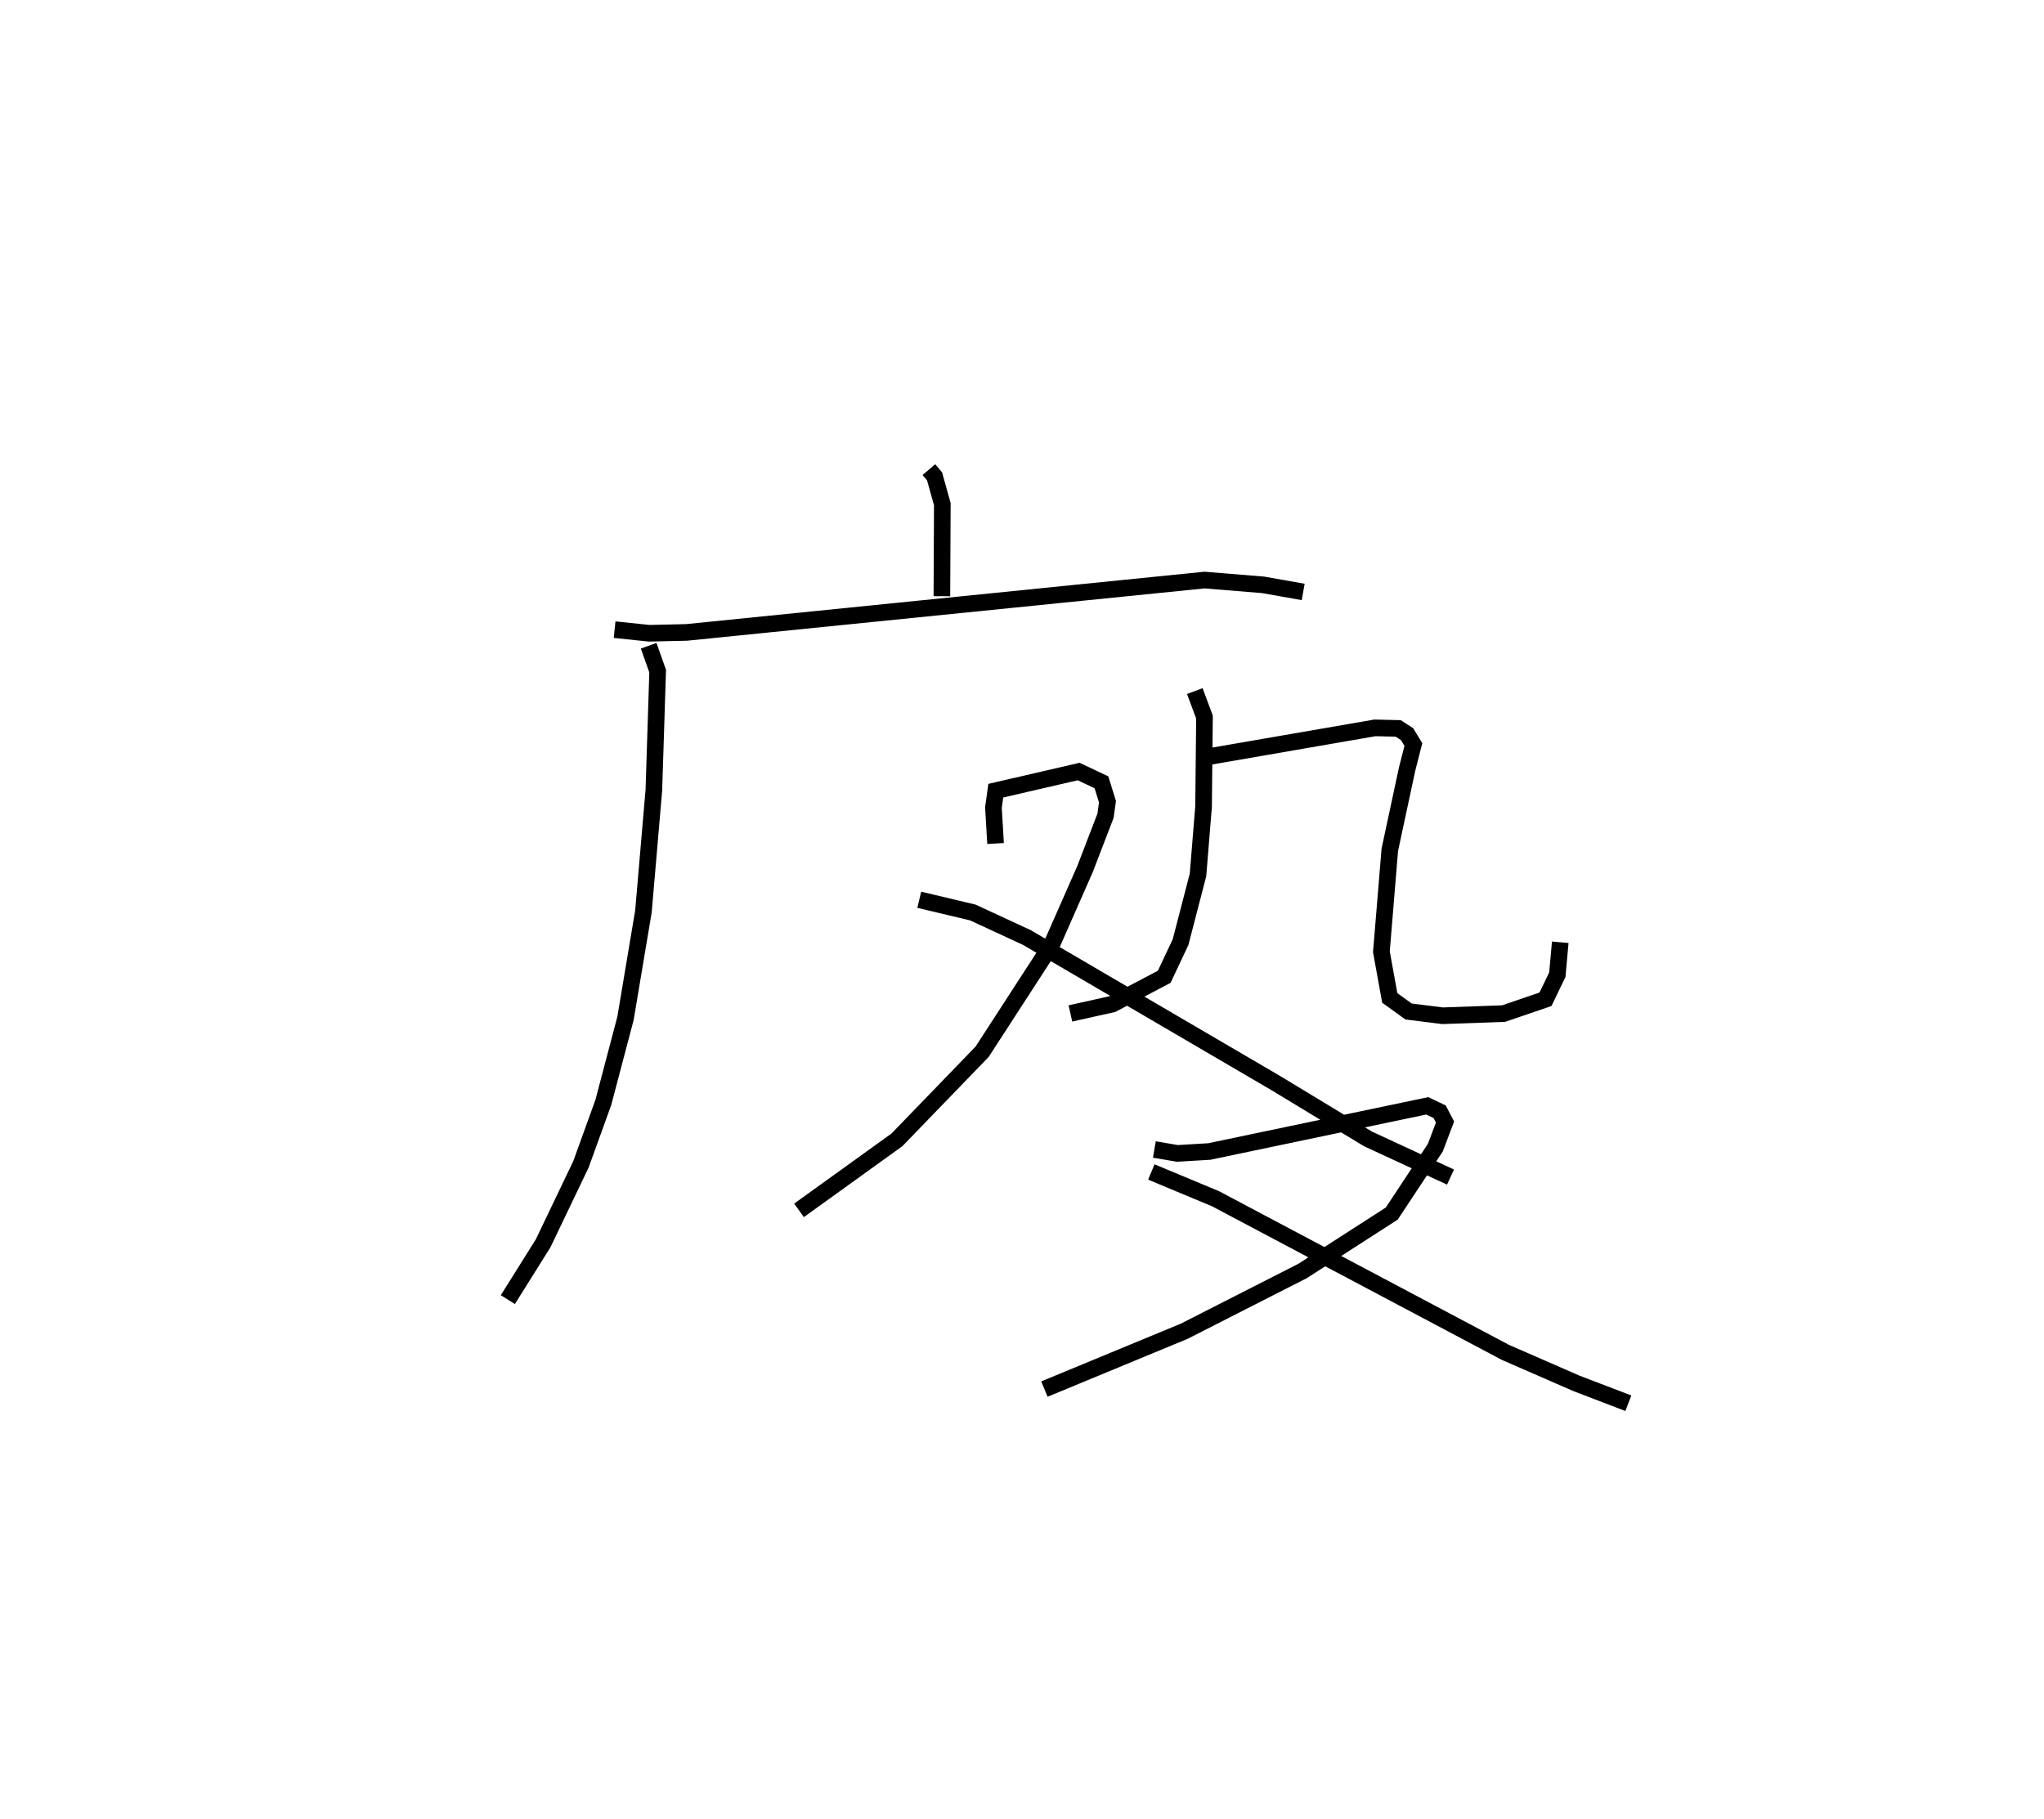 <?xml version="1.0" encoding="utf-8" ?>
<svg baseProfile="full" height="109.416" version="1.1" width="122.956" xmlns="http://www.w3.org/2000/svg" xmlns:ev="http://www.w3.org/2001/xml-events" xmlns:xlink="http://www.w3.org/1999/xlink"><defs /><rect fill="white" height="109.416" width="122.956" x="0" y="0" /><path d="M25,25 m0.0,0.0 m30.876,3.253 l0.341,0.402 0.468,1.676 l-0.026,5.536 m-19.688,2.013 l2.08,0.217 2.248,-0.051 l31.159,-3.15 3.521,0.288 l2.414,0.427 m-39.373,3.238 l0.541,1.526 -0.228,7.157 l-0.627,7.295 -1.079,6.435 l-1.336,5.065 -1.346,3.723 l-2.273,4.747 -2.123,3.388 m29.338,-27.44 l-0.127,-2.164 0.141,-1.014 l4.986,-1.152 1.369,0.648 l0.363,1.164 -0.116,0.845 l-1.238,3.22 -1.98,4.493 l-4.205,6.487 -5.122,5.298 l-5.892,4.244 m7.232,-18.685 l3.222,0.766 3.252,1.506 l14.942,8.738 5.575,3.376 l4.966,2.297 m-15.383,-29.238 l0.583,1.564 -0.055,5.383 l-0.335,4.113 -1.048,4.04 l-0.983,2.088 -3.122,1.644 l-2.522,0.562 m8.289,-15.444 l10.032,-1.736 1.396,0.033 l0.532,0.341 0.381,0.628 l-0.382,1.503 -1.036,4.836 l-0.505,6.128 0.503,2.777 l1.133,0.817 2.042,0.256 l3.673,-0.13 2.521,-0.862 l0.712,-1.479 0.175,-1.95 m-24.416,12.467 l1.383,0.235 1.917,-0.114 l13.115,-2.748 0.747,0.356 l0.323,0.619 -0.585,1.544 l-2.62,3.963 -5.359,3.45 l-7.124,3.628 -8.411,3.48 m6.432,-13.061 l3.864,1.611 17.432,9.241 l4.293,1.873 3.105,1.188 " fill="none" stroke="black" stroke-width="1" /></svg>